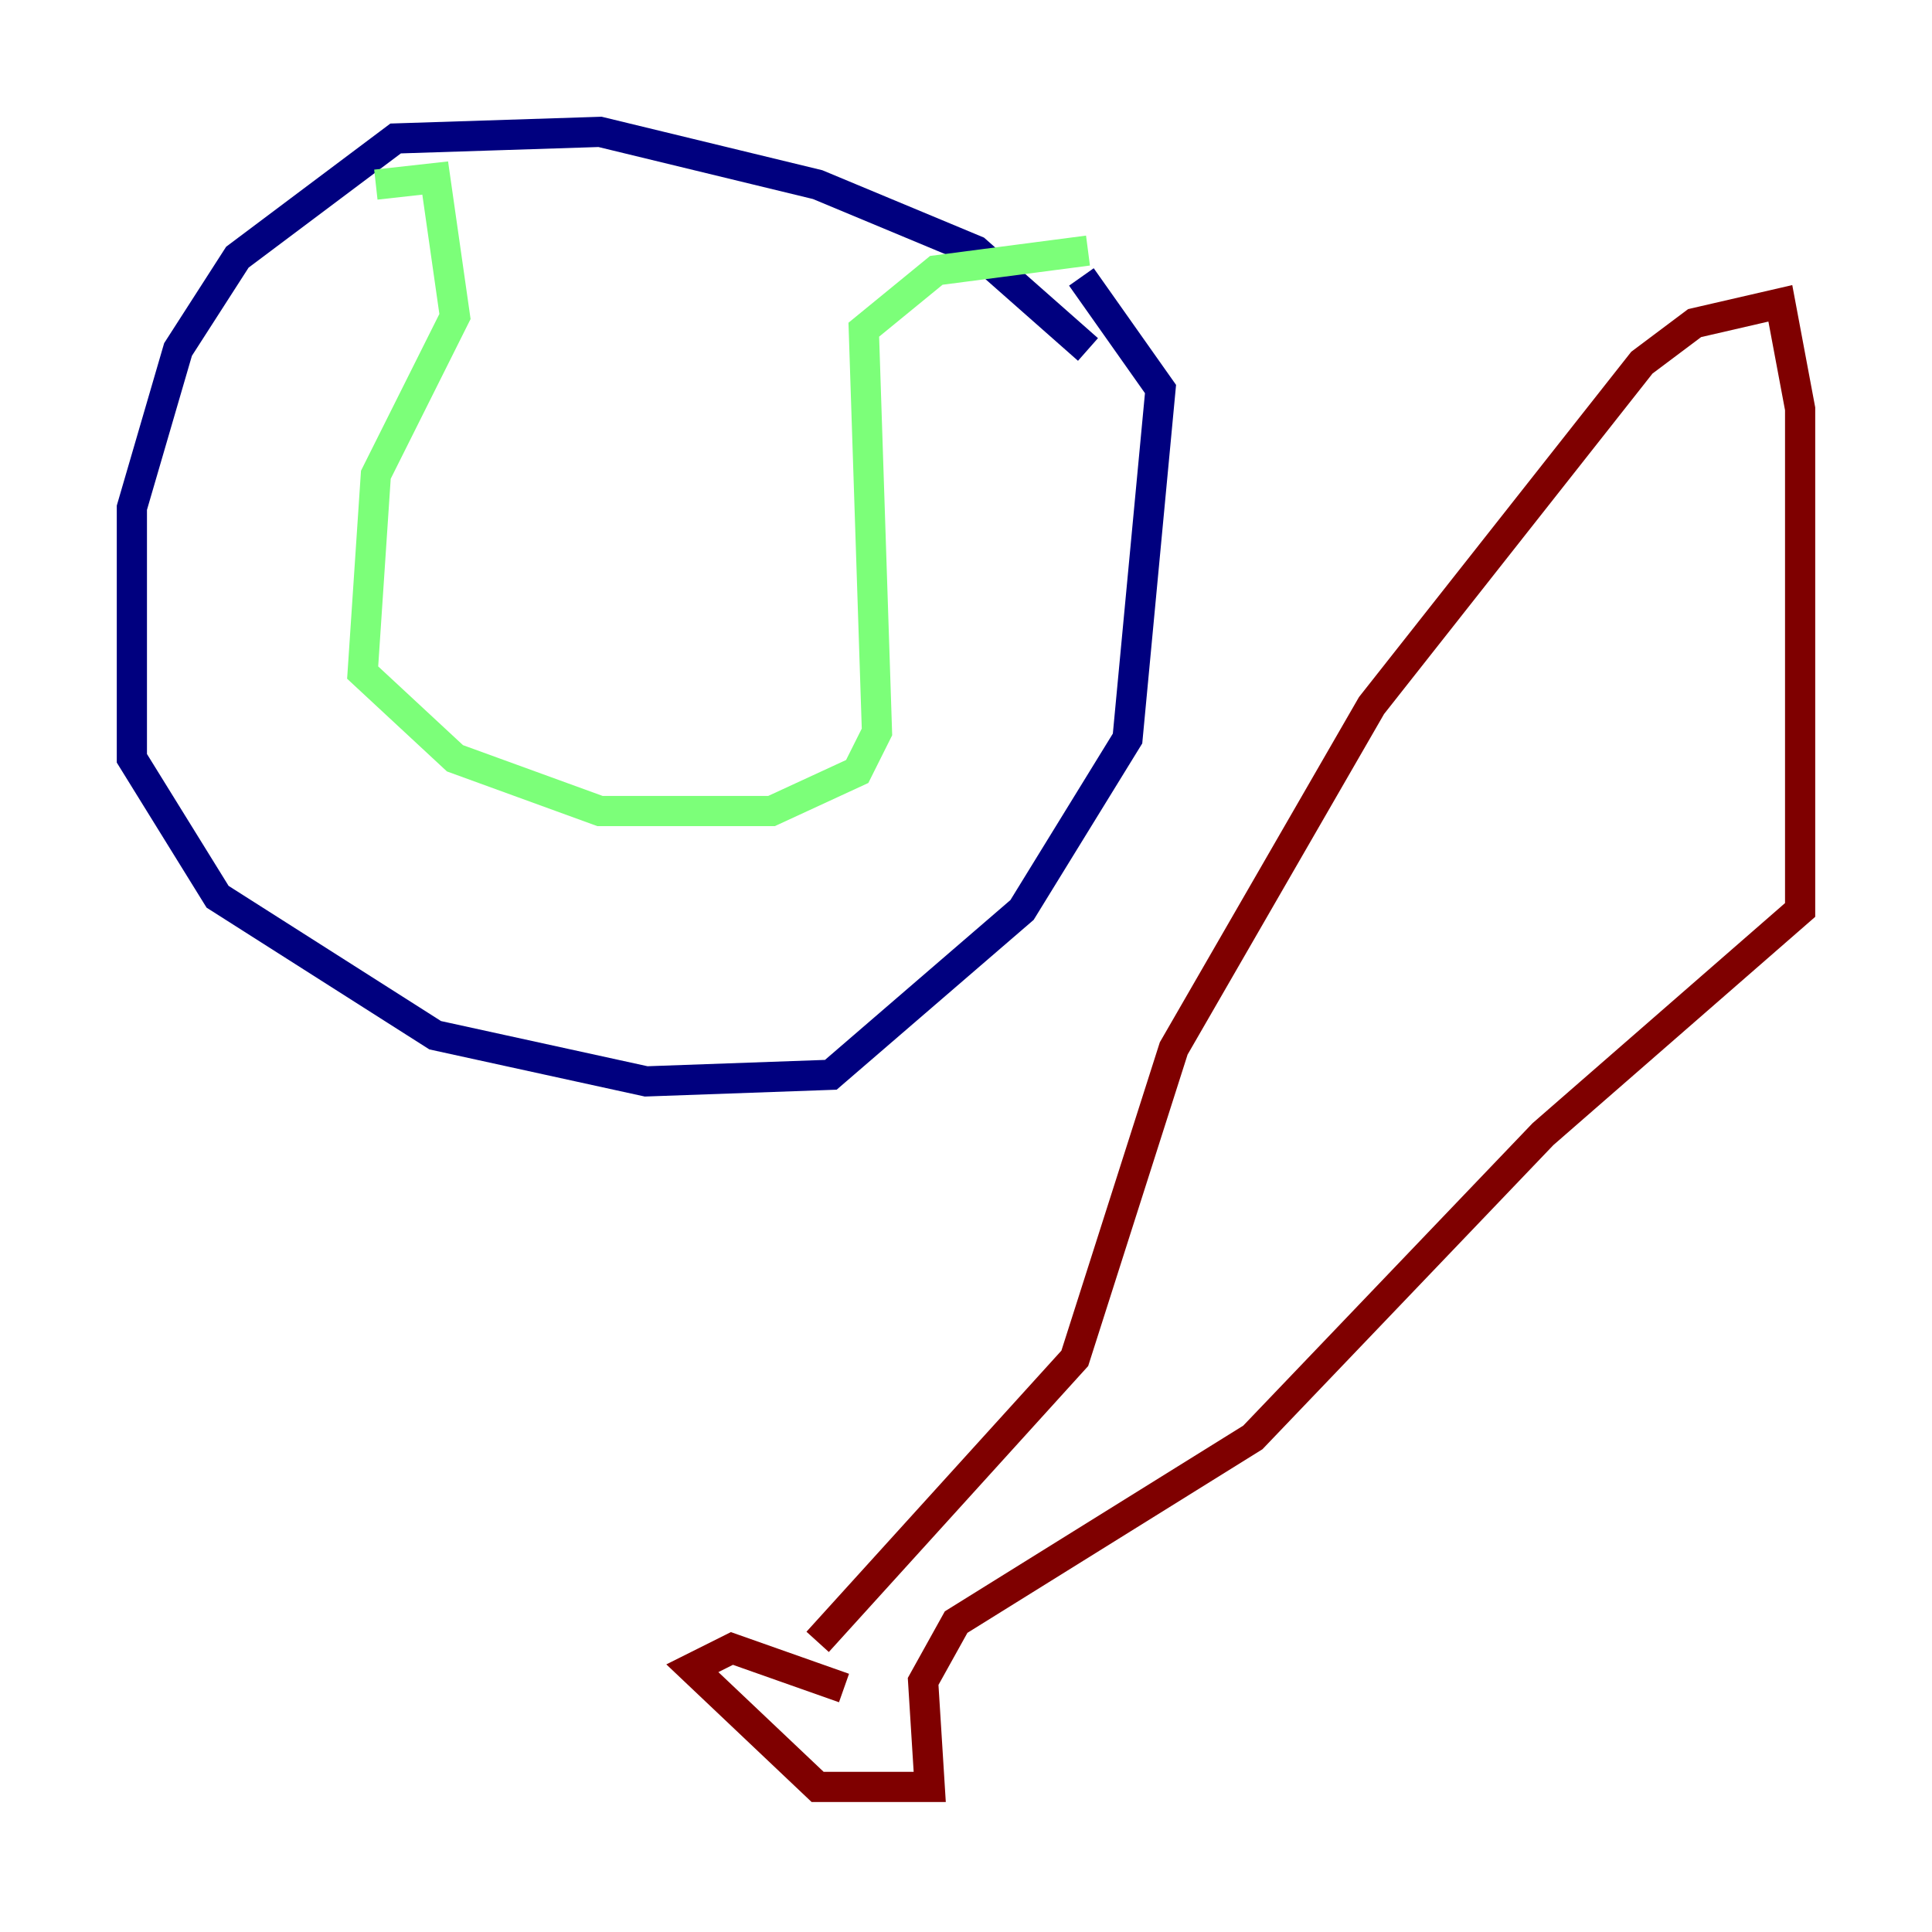 <?xml version="1.0" encoding="utf-8" ?>
<svg baseProfile="tiny" height="128" version="1.2" viewBox="0,0,128,128" width="128" xmlns="http://www.w3.org/2000/svg" xmlns:ev="http://www.w3.org/2001/xml-events" xmlns:xlink="http://www.w3.org/1999/xlink"><defs /><polyline fill="none" points="72.082,23.154 64.655,16.601 54.171,12.232 39.754,8.737 26.212,9.174 15.727,17.038 11.795,23.154 8.737,33.638 8.737,50.239 14.416,59.413 28.833,68.587 42.812,71.645 55.044,71.208 67.713,60.287 74.703,48.928 76.887,25.775 71.645,18.348" stroke="#00007f" stroke-width="2" /><polyline fill="none" points="24.901,12.232 28.833,11.795 30.143,20.969 24.901,31.454 24.027,44.56 30.143,50.239 39.754,53.734 51.113,53.734 56.792,51.113 58.102,48.492 57.229,21.843 62.034,17.911 72.082,16.601" stroke="#7cff79" stroke-width="2" /><polyline fill="none" points="54.171,108.778 71.208,89.993 77.761,69.461 90.867,46.744 108.778,24.027 112.273,21.406 117.952,20.096 119.263,27.085 119.263,60.287 102.225,75.14 83.003,95.236 63.345,107.468 61.16,111.399 61.597,118.389 54.171,118.389 45.87,110.526 48.492,109.215 55.918,111.836" stroke="#7f0000" stroke-width="2" /></svg>